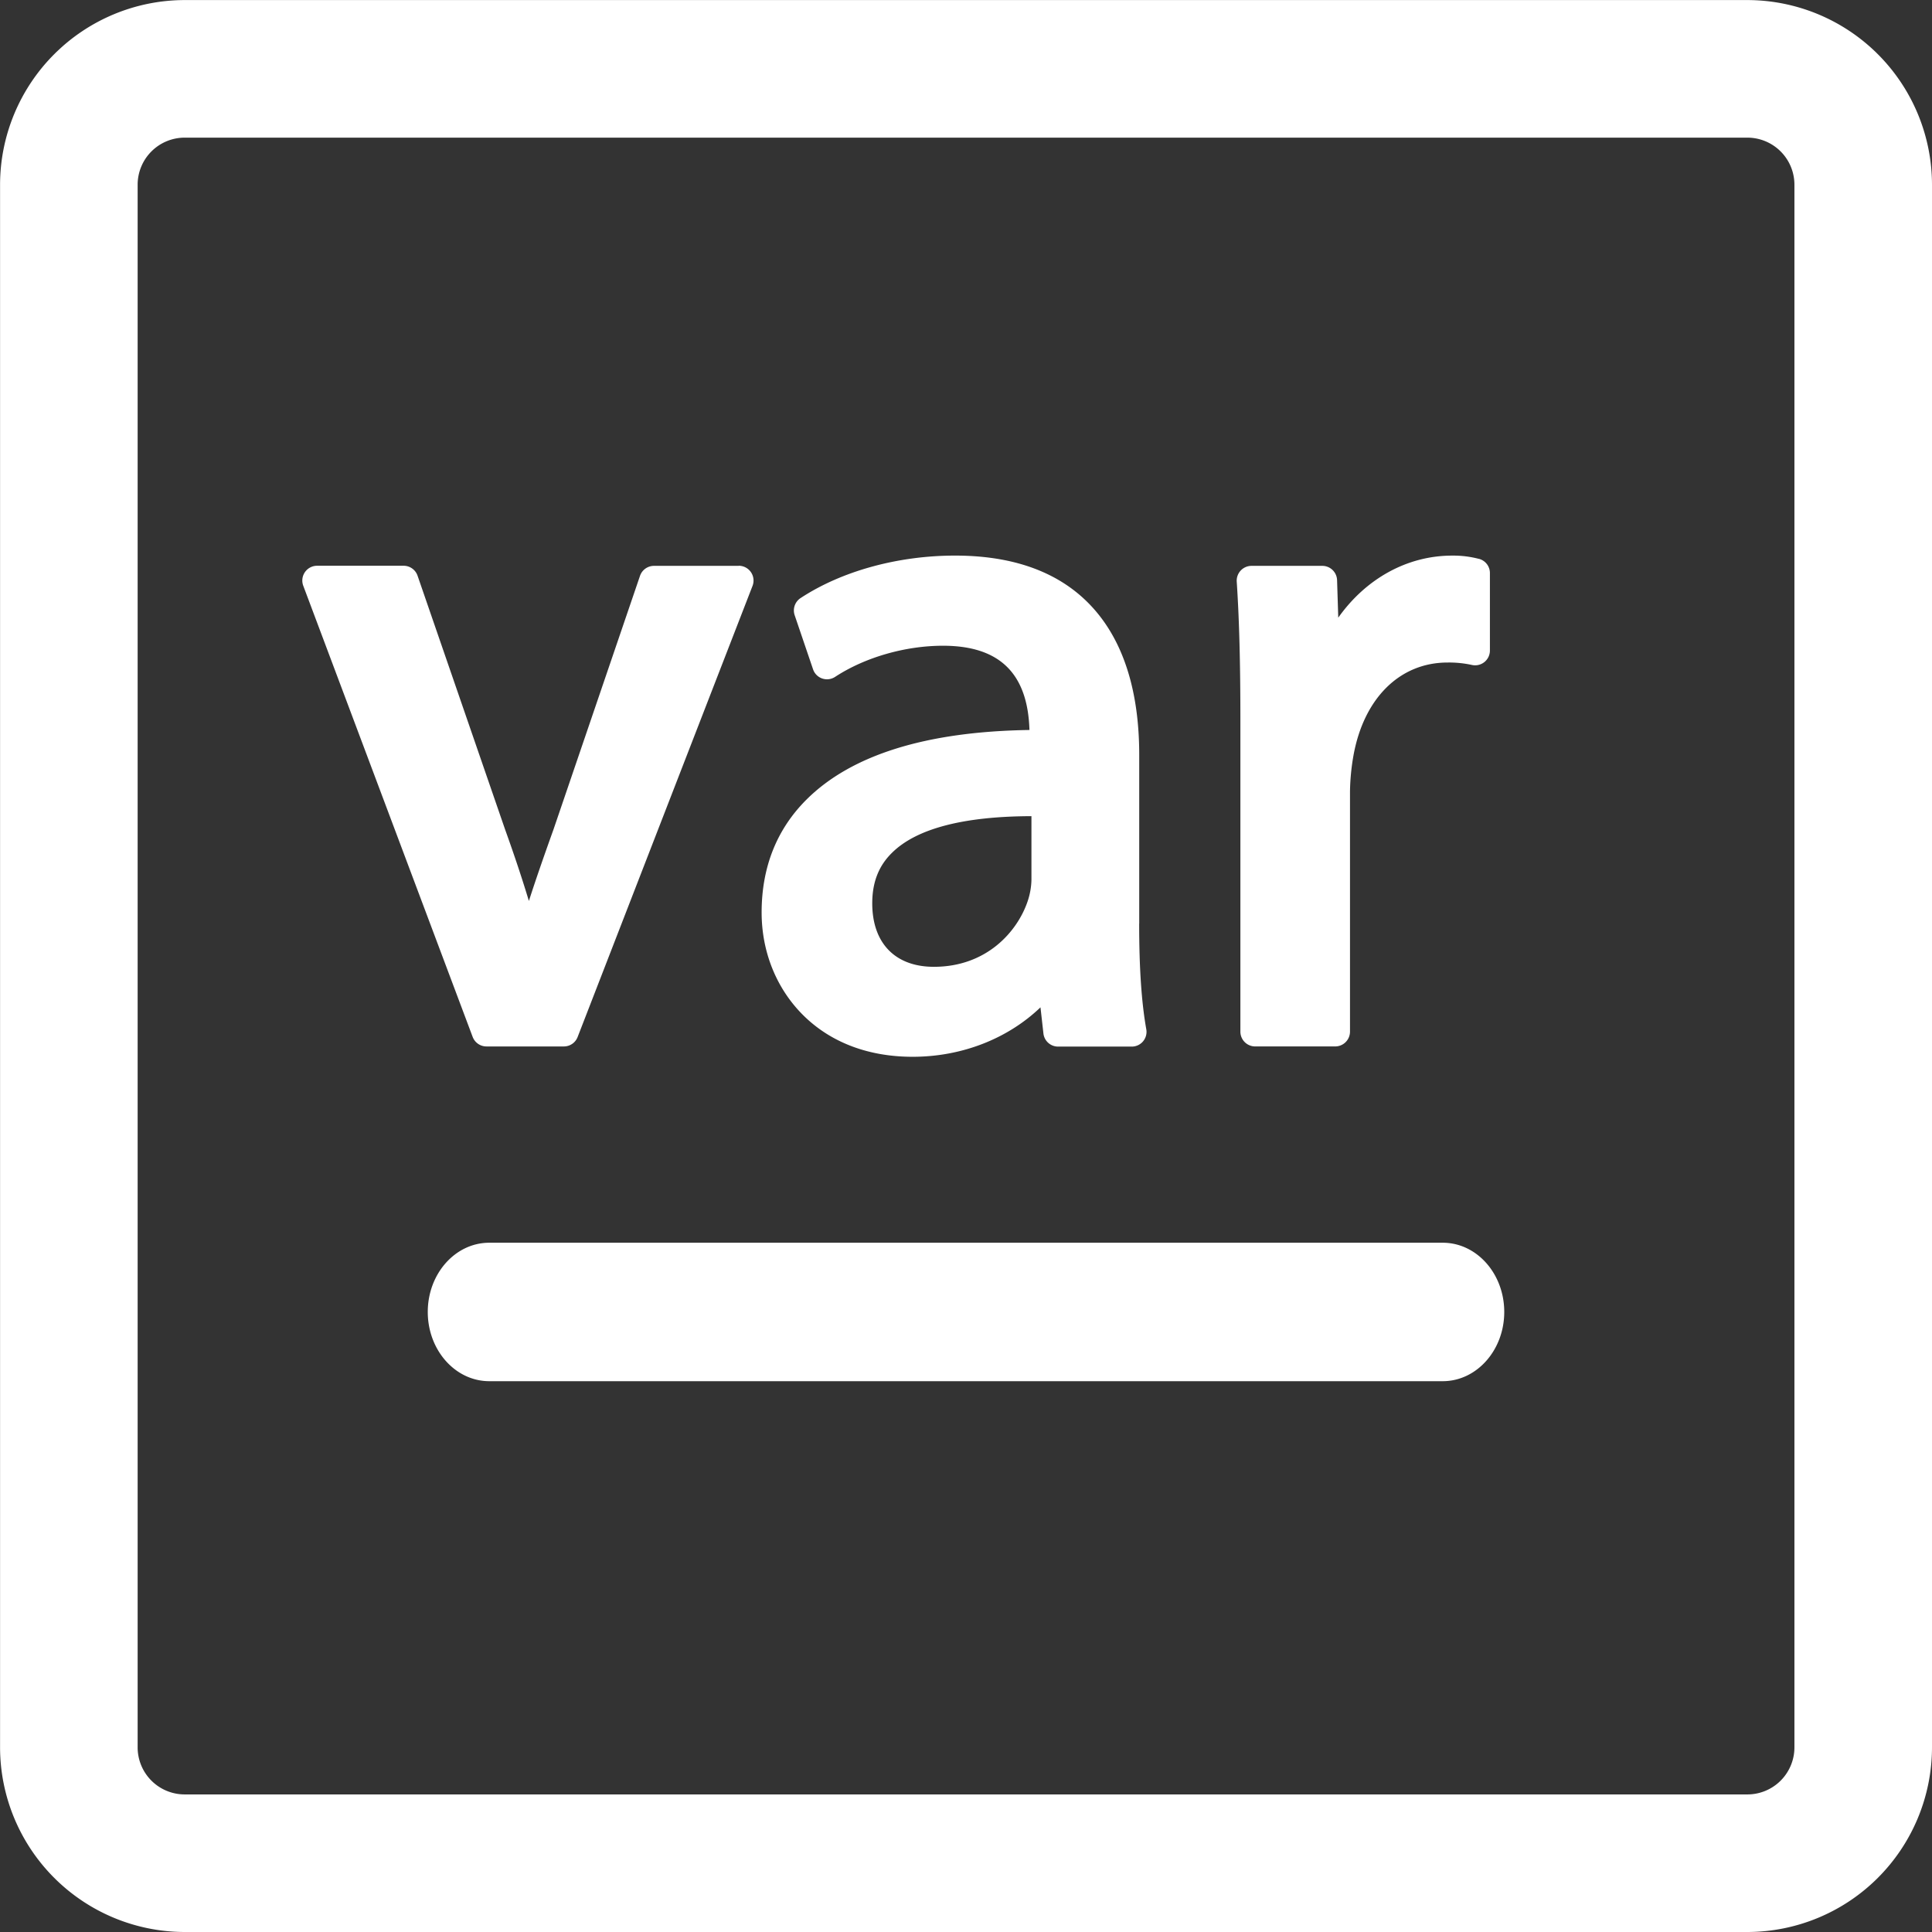 <?xml version="1.0" standalone="no"?><!DOCTYPE svg PUBLIC "-//W3C//DTD SVG 1.1//EN" "http://www.w3.org/Graphics/SVG/1.1/DTD/svg11.dtd"><svg t="1750456625026" class="icon" viewBox="0 0 1024 1024" version="1.1" xmlns="http://www.w3.org/2000/svg" p-id="10967" xmlns:xlink="http://www.w3.org/1999/xlink" width="200" height="200"><rect x="0" y="0" width="1024" height="1024" fill="#333333" stroke="none"/><path d="M926.165 1024h-828.296A97.983 97.983 0 0 1 0.034 926.165v-828.296A97.983 97.983 0 0 1 97.869 0.034h828.296a97.983 97.983 0 0 1 97.835 97.835v828.296a97.983 97.983 0 0 1-97.835 97.835z m0-72.917a24.94 24.94 0 0 0 24.917-24.917v-828.296a24.951 24.951 0 0 0-24.917-24.917h-828.296A24.951 24.951 0 0 0 72.952 97.869v828.296a24.94 24.94 0 0 0 24.917 24.917z" fill="#ffffff" p-id="10968"></path><path d="M391.544 299.919h-44.924a7.827 7.827 0 0 0-7.406 5.298l-45.801 134.271c-4.933 13.775-9.286 26.205-13.091 38.042-3.475-11.519-7.588-23.926-12.635-37.951l-46.371-134.442a7.816 7.816 0 0 0-7.394-5.275h-45.858a7.839 7.839 0 0 0-7.337 10.584l89.791 239.124a7.827 7.827 0 0 0 7.326 5.07h41.016a7.804 7.804 0 0 0 7.292-5.002l92.708-239.112a7.839 7.839 0 0 0-7.292-10.664z m212.269 189.631V400.134c0-29.805-6.494-53.868-19.3-71.482-16.486-22.673-42.828-34.18-78.306-34.18-30.284 0-60.123 8.215-81.895 22.525a7.839 7.839 0 0 0-3.11 9.115l9.73 28.62a7.77 7.77 0 0 0 4.865 4.888 7.85 7.85 0 0 0 6.836-0.866c15.768-10.334 37.142-16.498 57.183-16.498 29.919 0 44.924 14.618 45.813 44.651-54.62 0.798-94.326 13.171-118.103 36.823-15.825 15.734-23.846 35.889-23.846 59.895 0 20.041 7.212 38.737 20.292 52.671 14.663 15.586 35.319 23.823 59.747 23.823 26.102 0 50.393-9.582 67.756-26.205l1.561 13.866a7.827 7.827 0 0 0 7.782 6.939h39.034a7.816 7.816 0 0 0 7.702-9.206c-2.529-14.162-3.771-32.46-3.771-55.93z m-57.126-56.967v33.747a38.008 38.008 0 0 1-2.028 11.393c-5.4 15.951-21.647 34.704-49.675 34.704-20.508 0-32.676-12.533-32.676-33.667 0-11.12 3.418-19.893 10.527-26.82 12.977-12.795 37.849-19.266 73.852-19.357z m237.13-136.378a53.549 53.549 0 0 0-14.128-1.72c-23.994 0-45.835 12.339-60.385 32.893l-0.627-19.87a7.827 7.827 0 0 0-7.827-7.588h-37.496a7.85 7.85 0 0 0-7.861 8.306c1.344 20.326 1.937 43.181 1.937 74.057v164.52a7.839 7.839 0 0 0 7.827 7.827h42.44a7.839 7.839 0 0 0 7.827-7.827V419.412a118.969 118.969 0 0 1 1.823-18.879c5.469-30.454 24.575-49.379 49.869-49.379a56.614 56.614 0 0 1 12.931 1.287 7.827 7.827 0 0 0 9.536-7.634v-41.016a7.77 7.77 0 0 0-5.868-7.611zM764.676 732.057H259.335c-18.013 0-32.608-16.418-32.608-36.698s14.595-36.687 32.608-36.687h505.341c18.013 0 32.608 16.418 32.608 36.687s-14.606 36.698-32.608 36.698z" fill="#ffffff" p-id="10969"></path></svg>